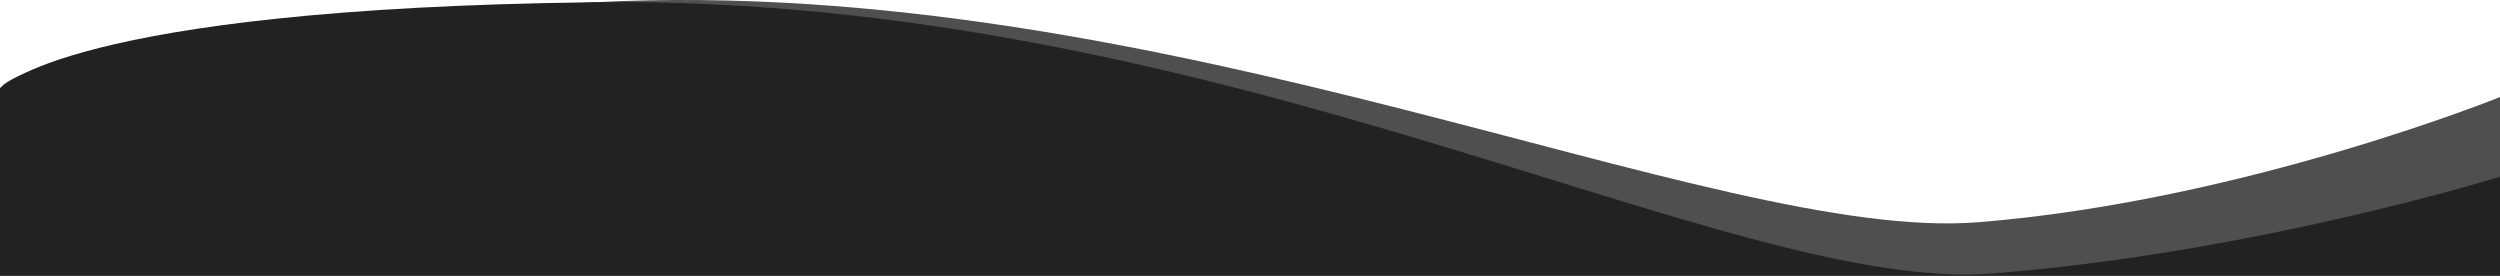 <svg xmlns="http://www.w3.org/2000/svg" width="1920" height="211.768" viewBox="0 0 1920 211.768">
  <g id="Grupo_376" data-name="Grupo 376" transform="translate(0 -5405.217)">
    <path id="Trazado_1432" data-name="Trazado 1432" d="M0-106.867c-.068.039,15.726-43.483,456.25-66.168S1316.1,12.125,1519.209-4.092,1920-100.237,1920-100.237V37H0S.068-106.907,0-106.867Z" transform="translate(0 5579.985)" fill="#4f4f4f"/>
    <path id="Trazado_1431" data-name="Trazado 1431" d="M.042-106.6c.047-.033,51.136-61.538,456.208-66.434,485.7-5.87,871.549,224.484,1074.66,208.267S1920-39.1,1920-39.1V37H0S0-106.568.042-106.6Z" transform="translate(0 5579.985)" fill="#222"/>
  </g>
</svg>
